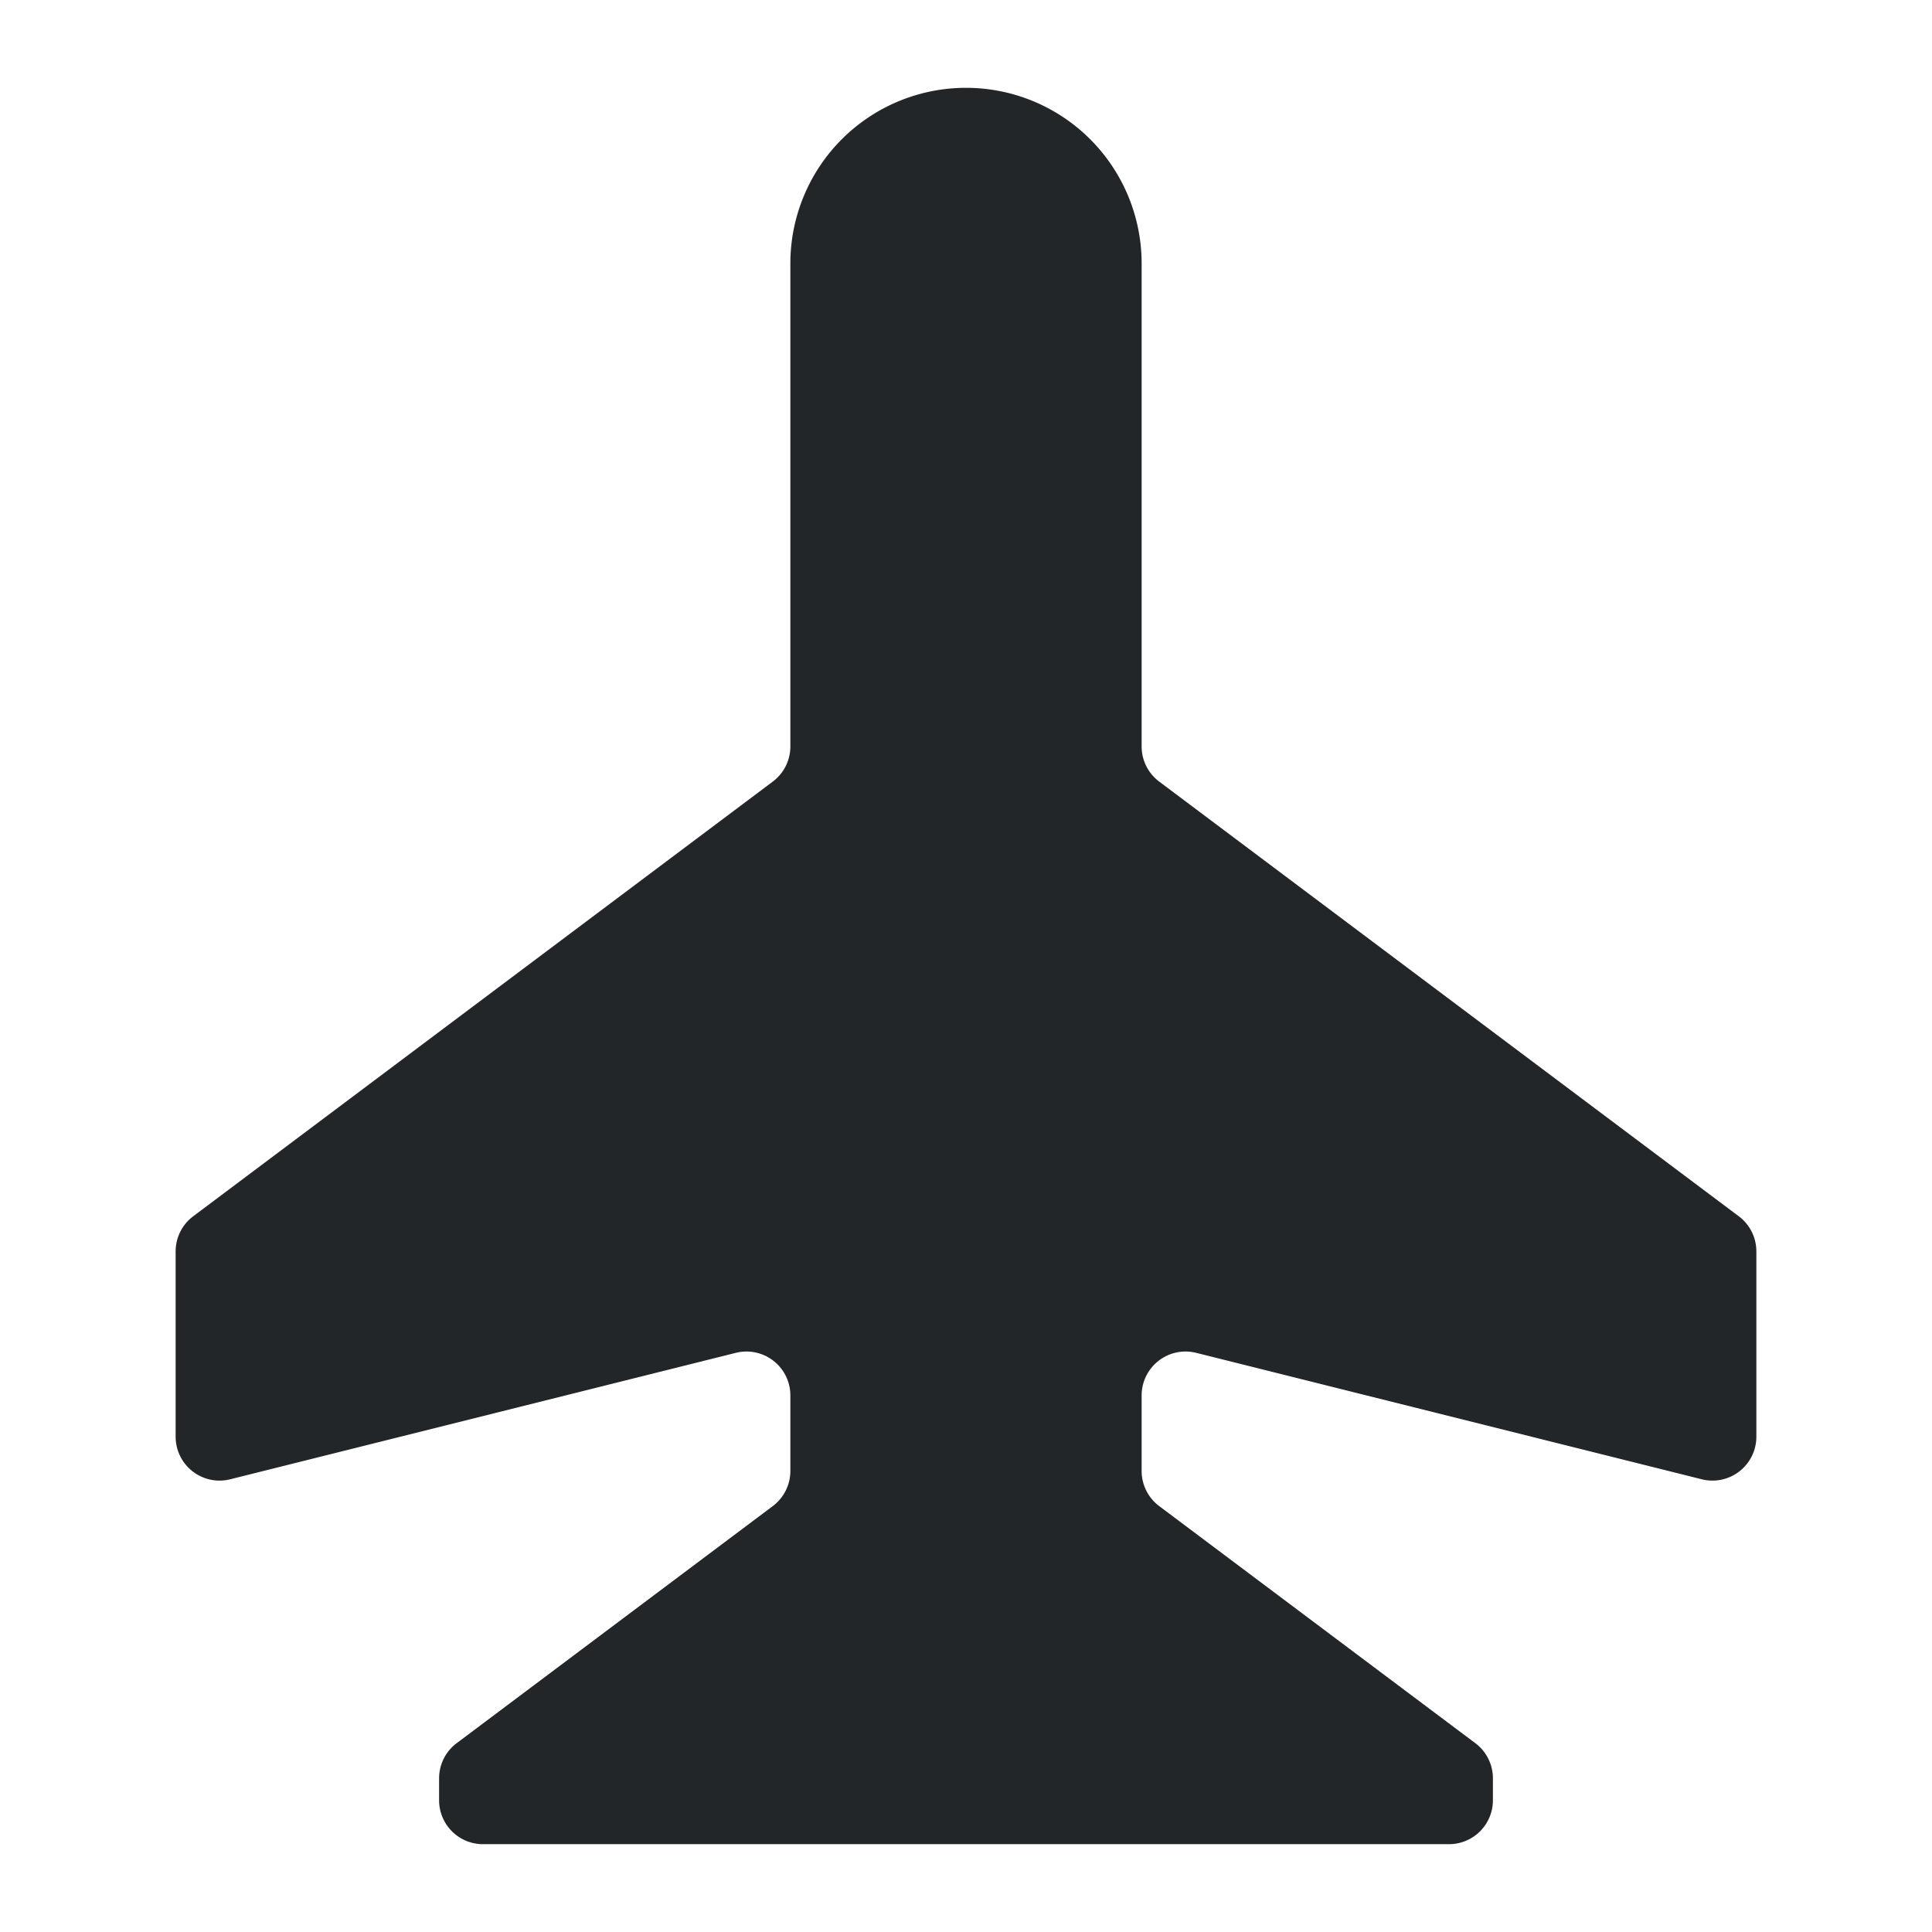 <svg fill="none" viewBox="0 0 22 22" xmlns="http://www.w3.org/2000/svg">
  <defs>
    <style id="current-color-scheme" type="text/css">.ColorScheme-Text { color: #232629; }</style>
  </defs>
  <path class="ColorScheme-Text" d="M11 1a2 2 0 0 0-2 2v5.5a.5.5 0 0 1-.2.4l-6.6 4.95a.5.5 0 0 0-.2.4v2.11a.5.5 0 0 0 .621.485l5.758-1.44A.5.5 0 0 1 9 15.89v.86a.5.5 0 0 1-.2.4l-3.6 2.7a.5.5 0 0 0-.2.4v.25a.5.5 0 0 0 .5.5h11a.5.5 0 0 0 .5-.5v-.25a.5.5 0 0 0-.2-.4l-3.6-2.7a.5.5 0 0 1-.2-.4v-.86a.5.5 0 0 1 .621-.485l5.758 1.44A.5.5 0 0 0 20 16.36v-2.11a.5.5 0 0 0-.2-.4L13.2 8.9a.5.5 0 0 1-.2-.4V3a2 2 0 0 0-2-2" clip-rule="evenodd" fill="currentColor" fill-rule="evenodd"/>
</svg>
